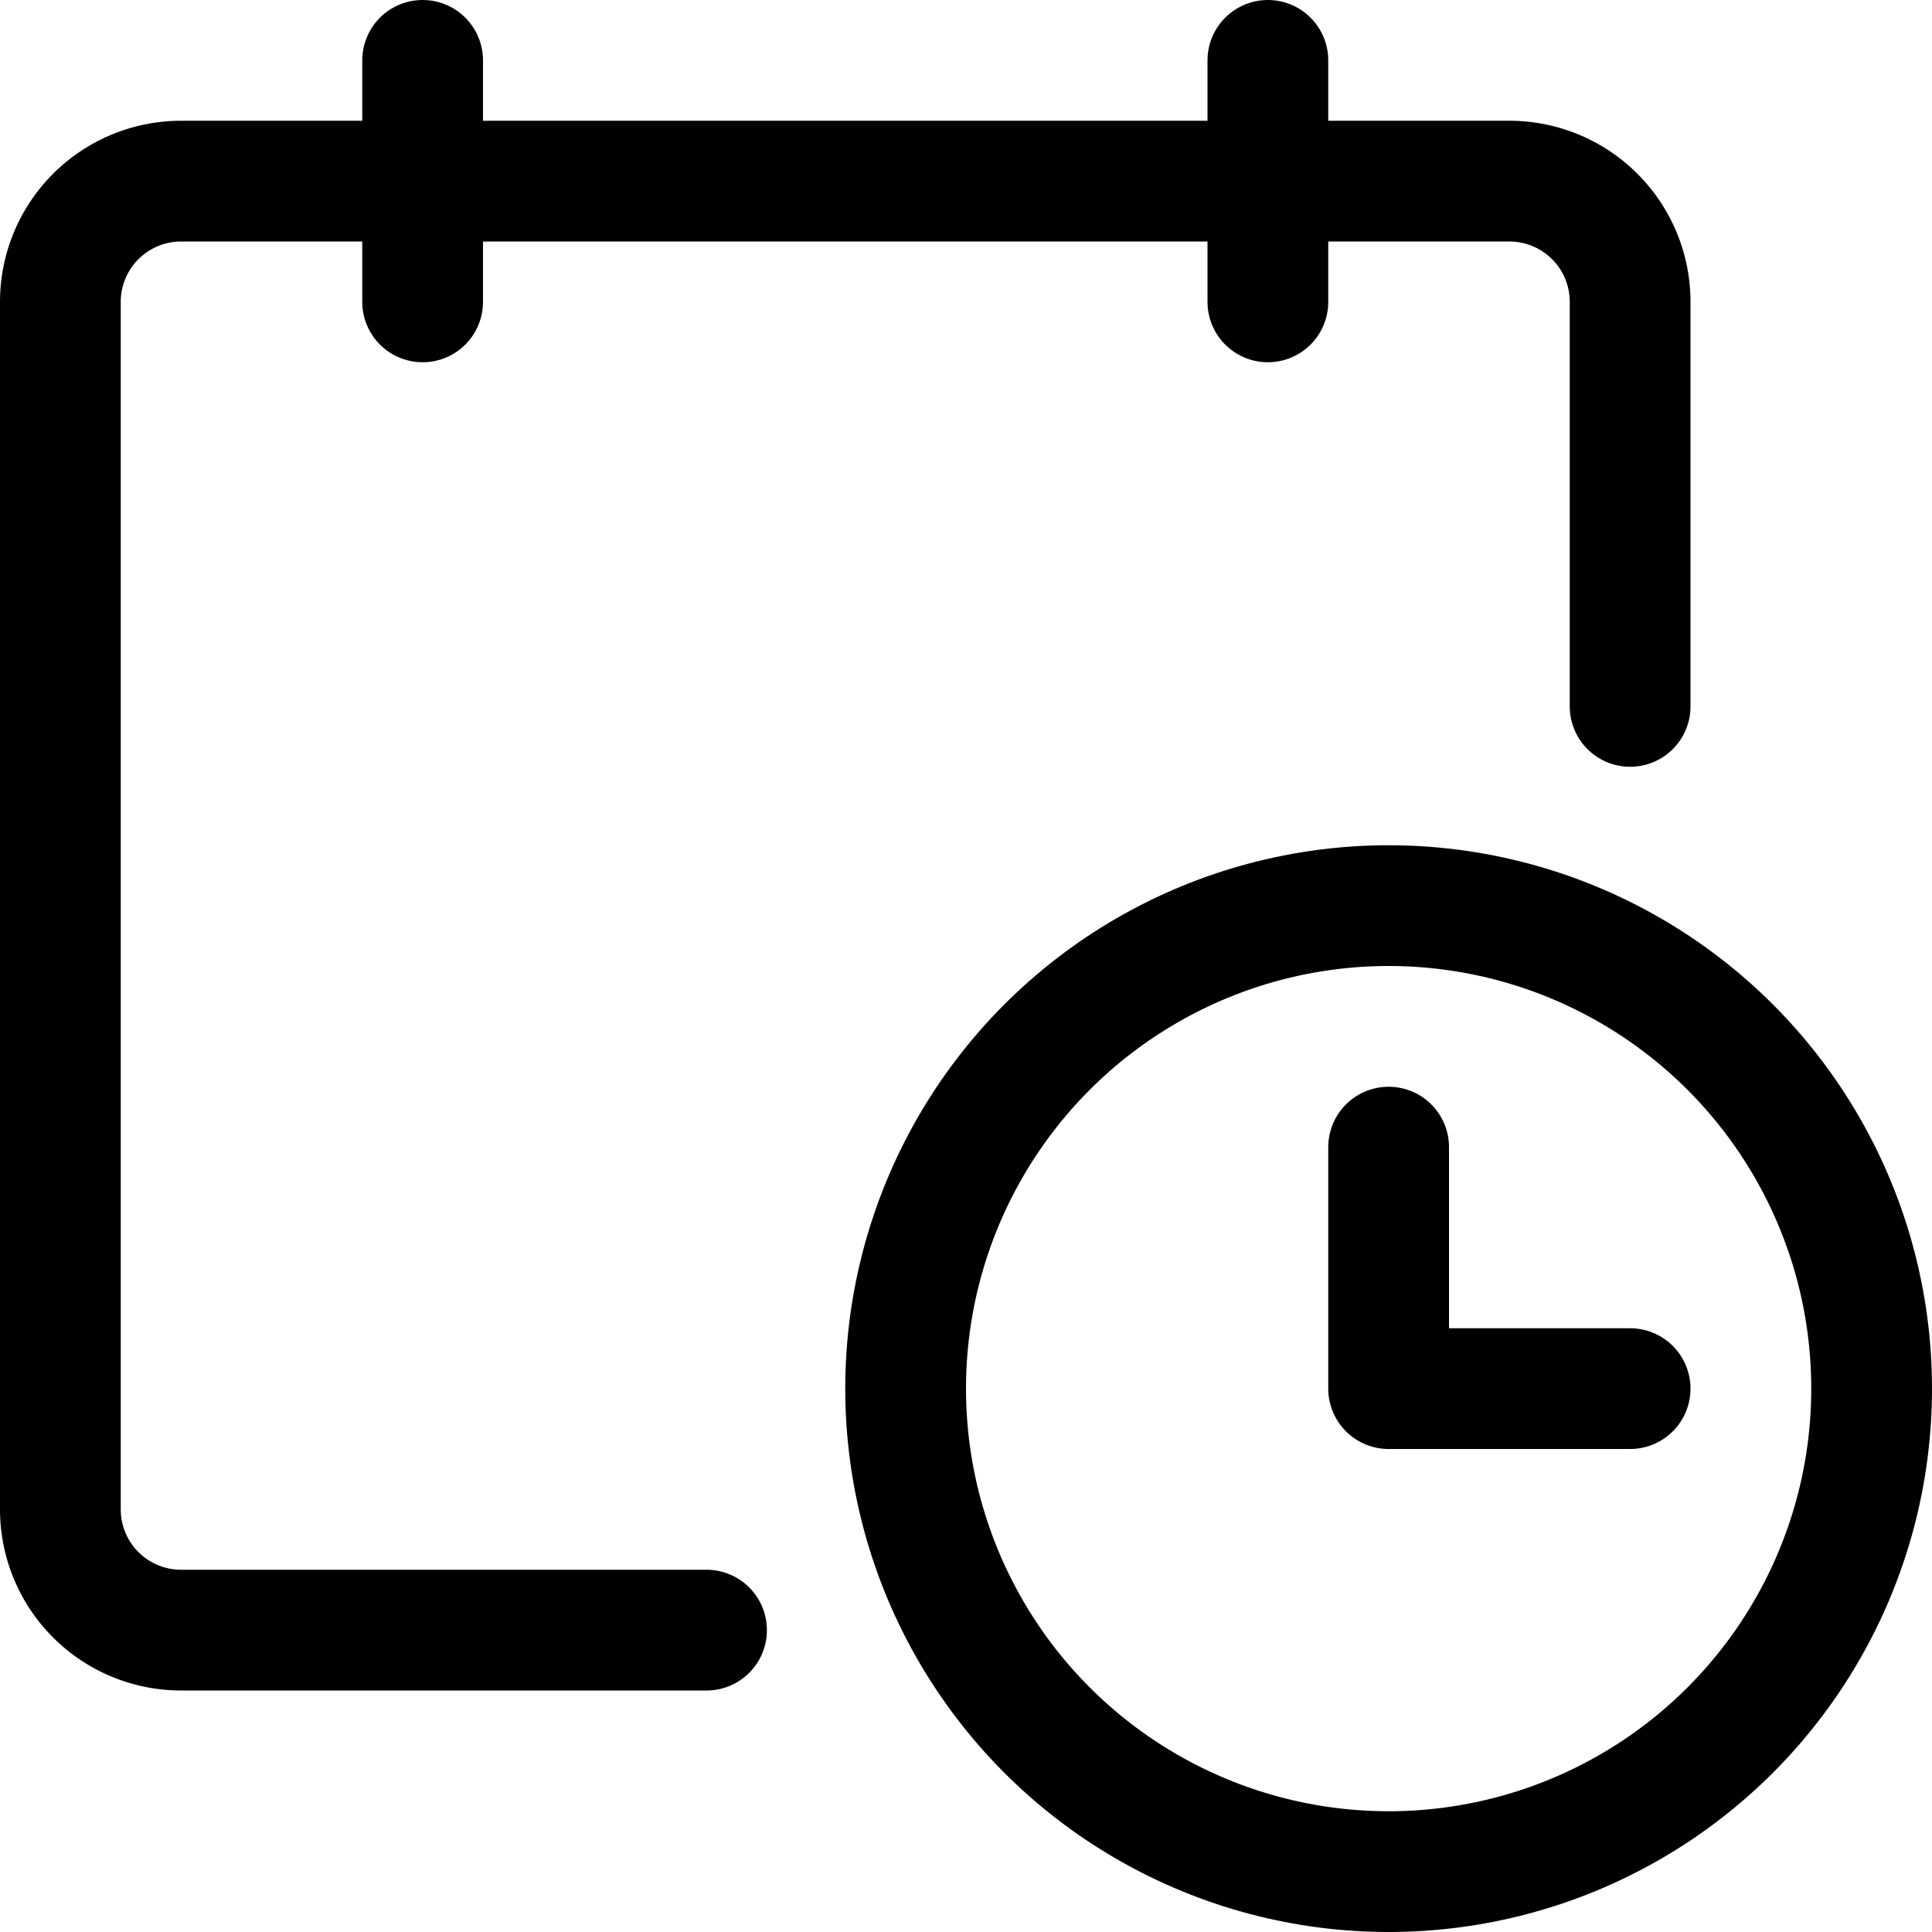 <svg viewBox="0 0 16 16" display="block" enable-background="new 0 0 24 24" class="sc-iumJyn bmfXnh"><g><path fill="none" stroke="currentColor" stroke-linecap="round" stroke-linejoin="round" d="M3.5.5v2M10.5.5v2M11.5 9.5v2h2"></path><circle cx="11.5" cy="11.5" r="4" fill="none" stroke="currentColor" stroke-linecap="round" stroke-linejoin="round"></circle><path fill="none" stroke="currentColor" stroke-linecap="round" stroke-linejoin="round" d="M13.5 5.85V2.5a1 1 0 00-1-1h-11a1 1 0 00-1 1v10a1 1 0 001 1h4.351"></path></g></svg>